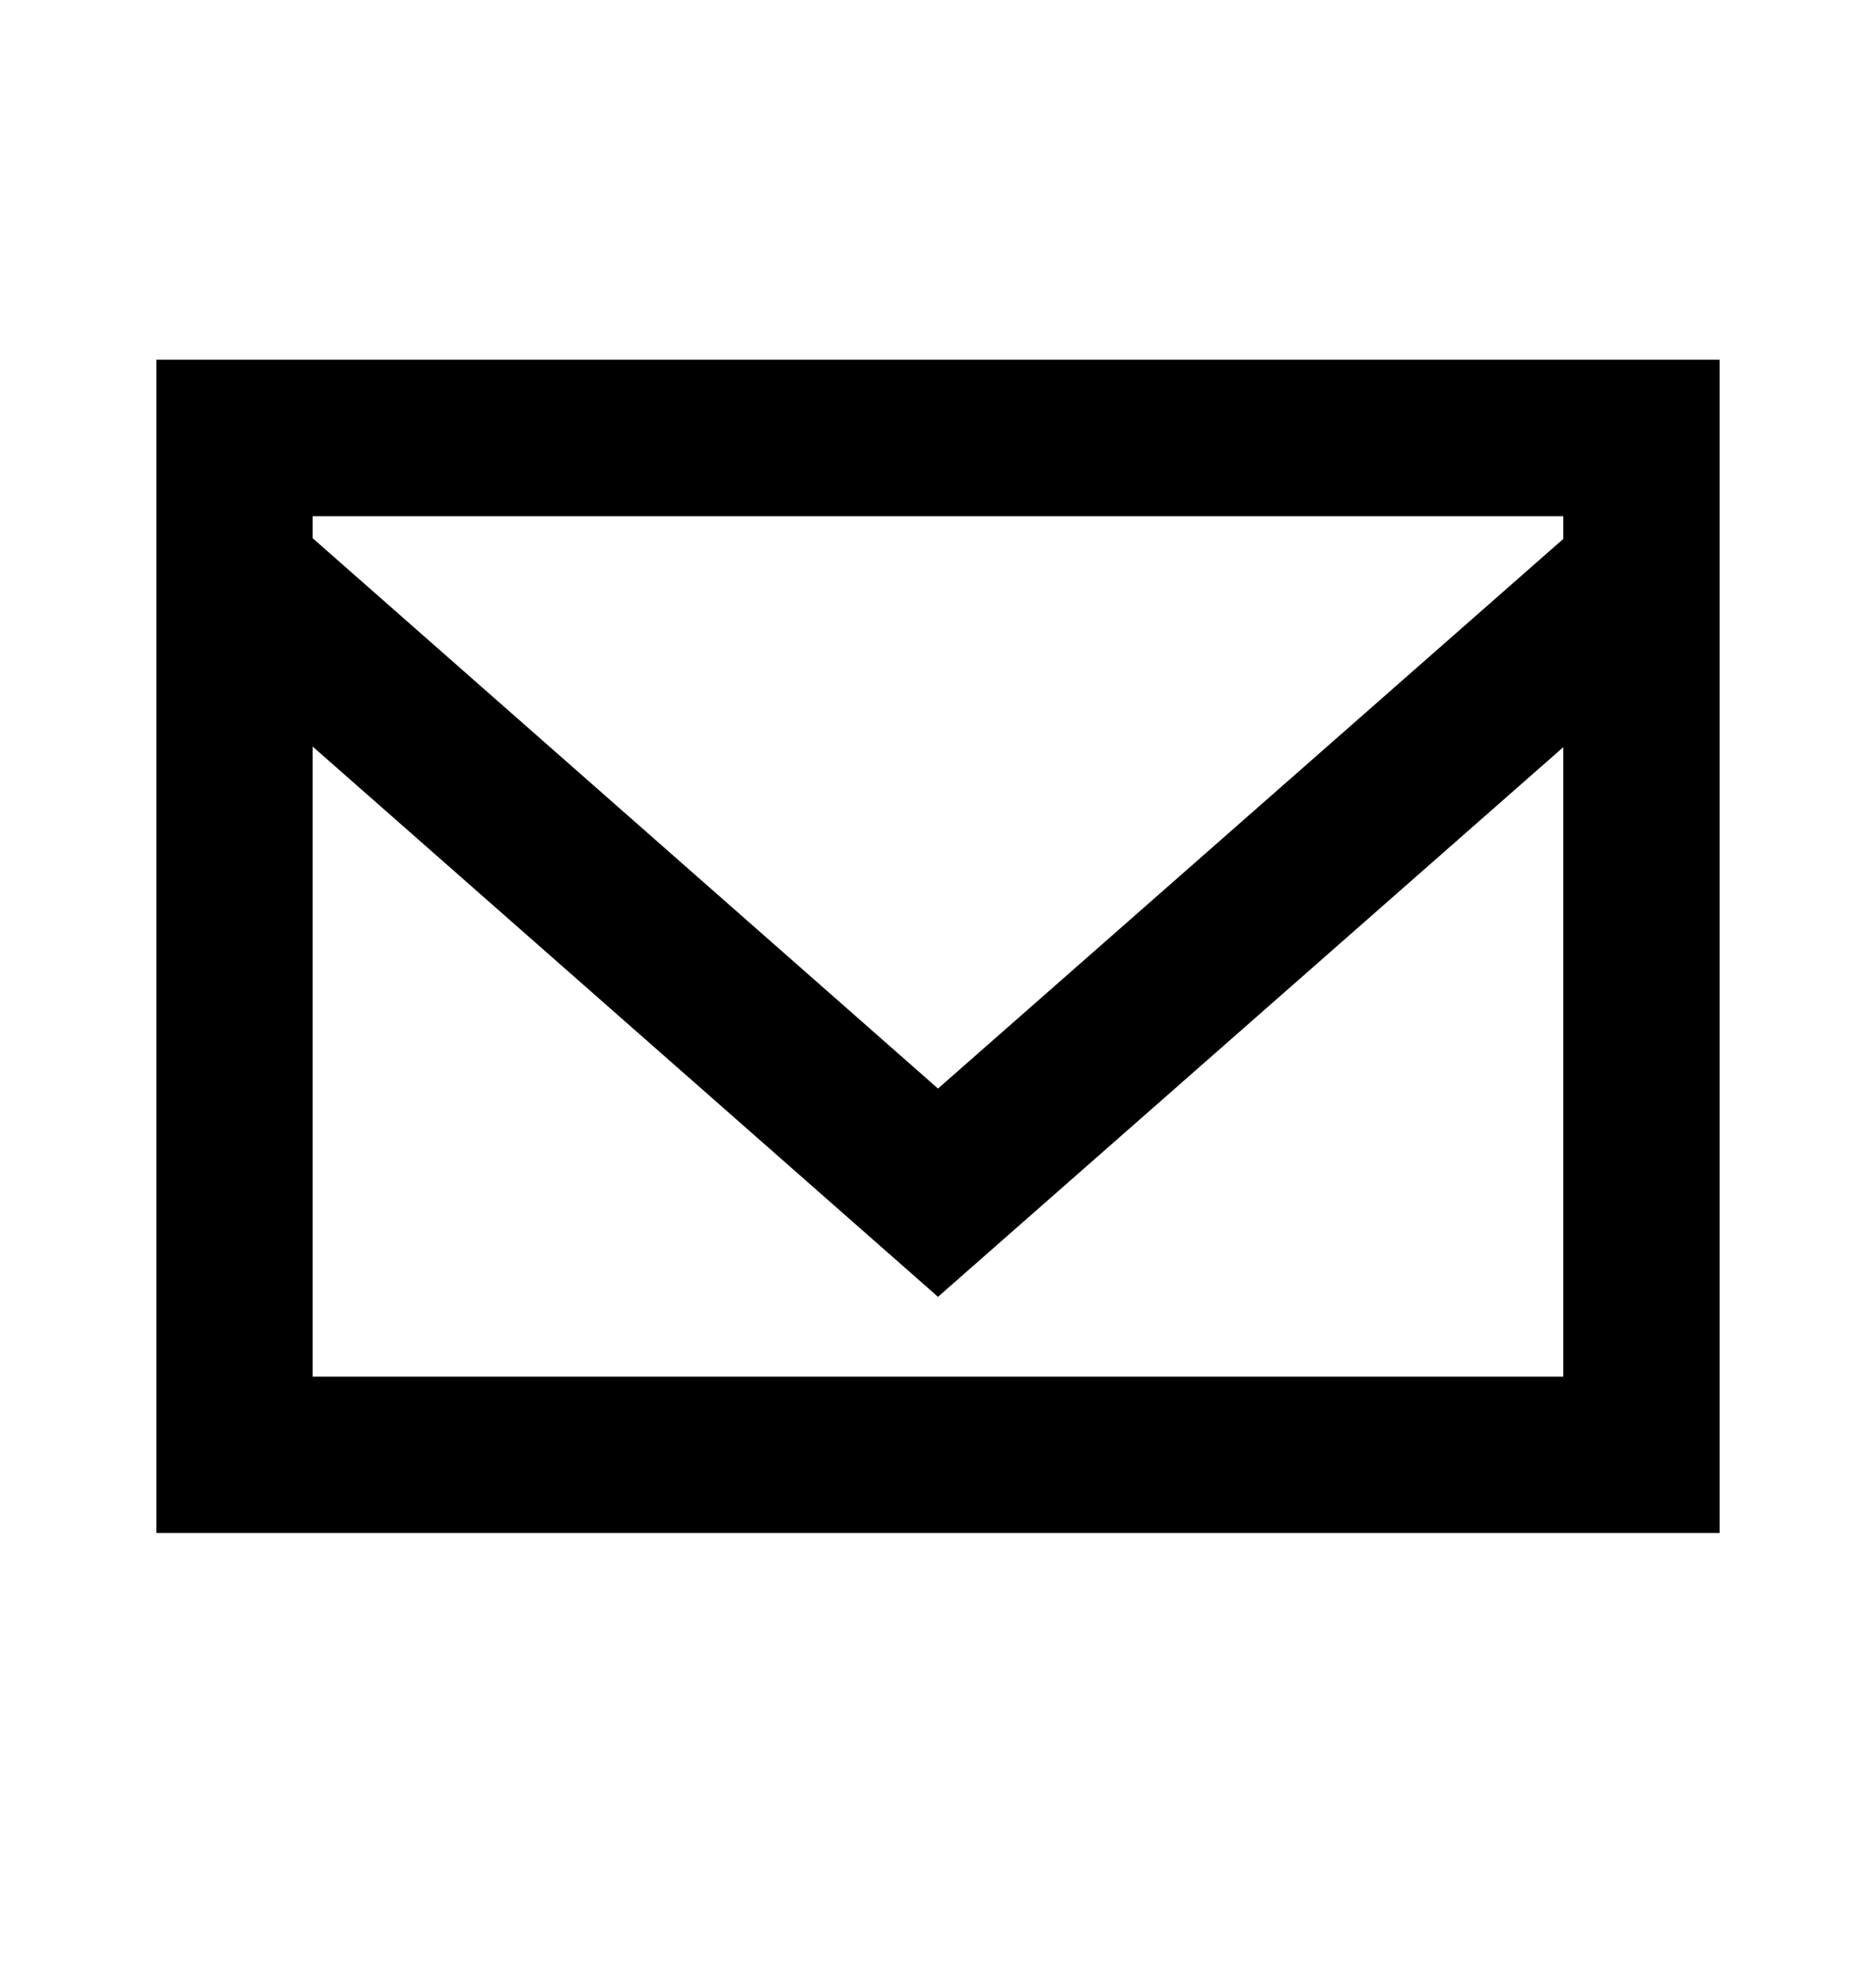 <svg width="20" height="21" viewBox="0 0 20 21" fill="none" xmlns="http://www.w3.org/2000/svg">
<path fill-rule="evenodd" clip-rule="evenodd" d="M16.666 5.742L10 11.598L3.333 5.734V5.5H16.666V5.742ZM3.333 14.667V7.954L10 13.817L16.666 7.961V14.667H3.333ZM1.667 16.333H18.333V3.833H1.667V16.333Z" fill="black"/>
</svg>
